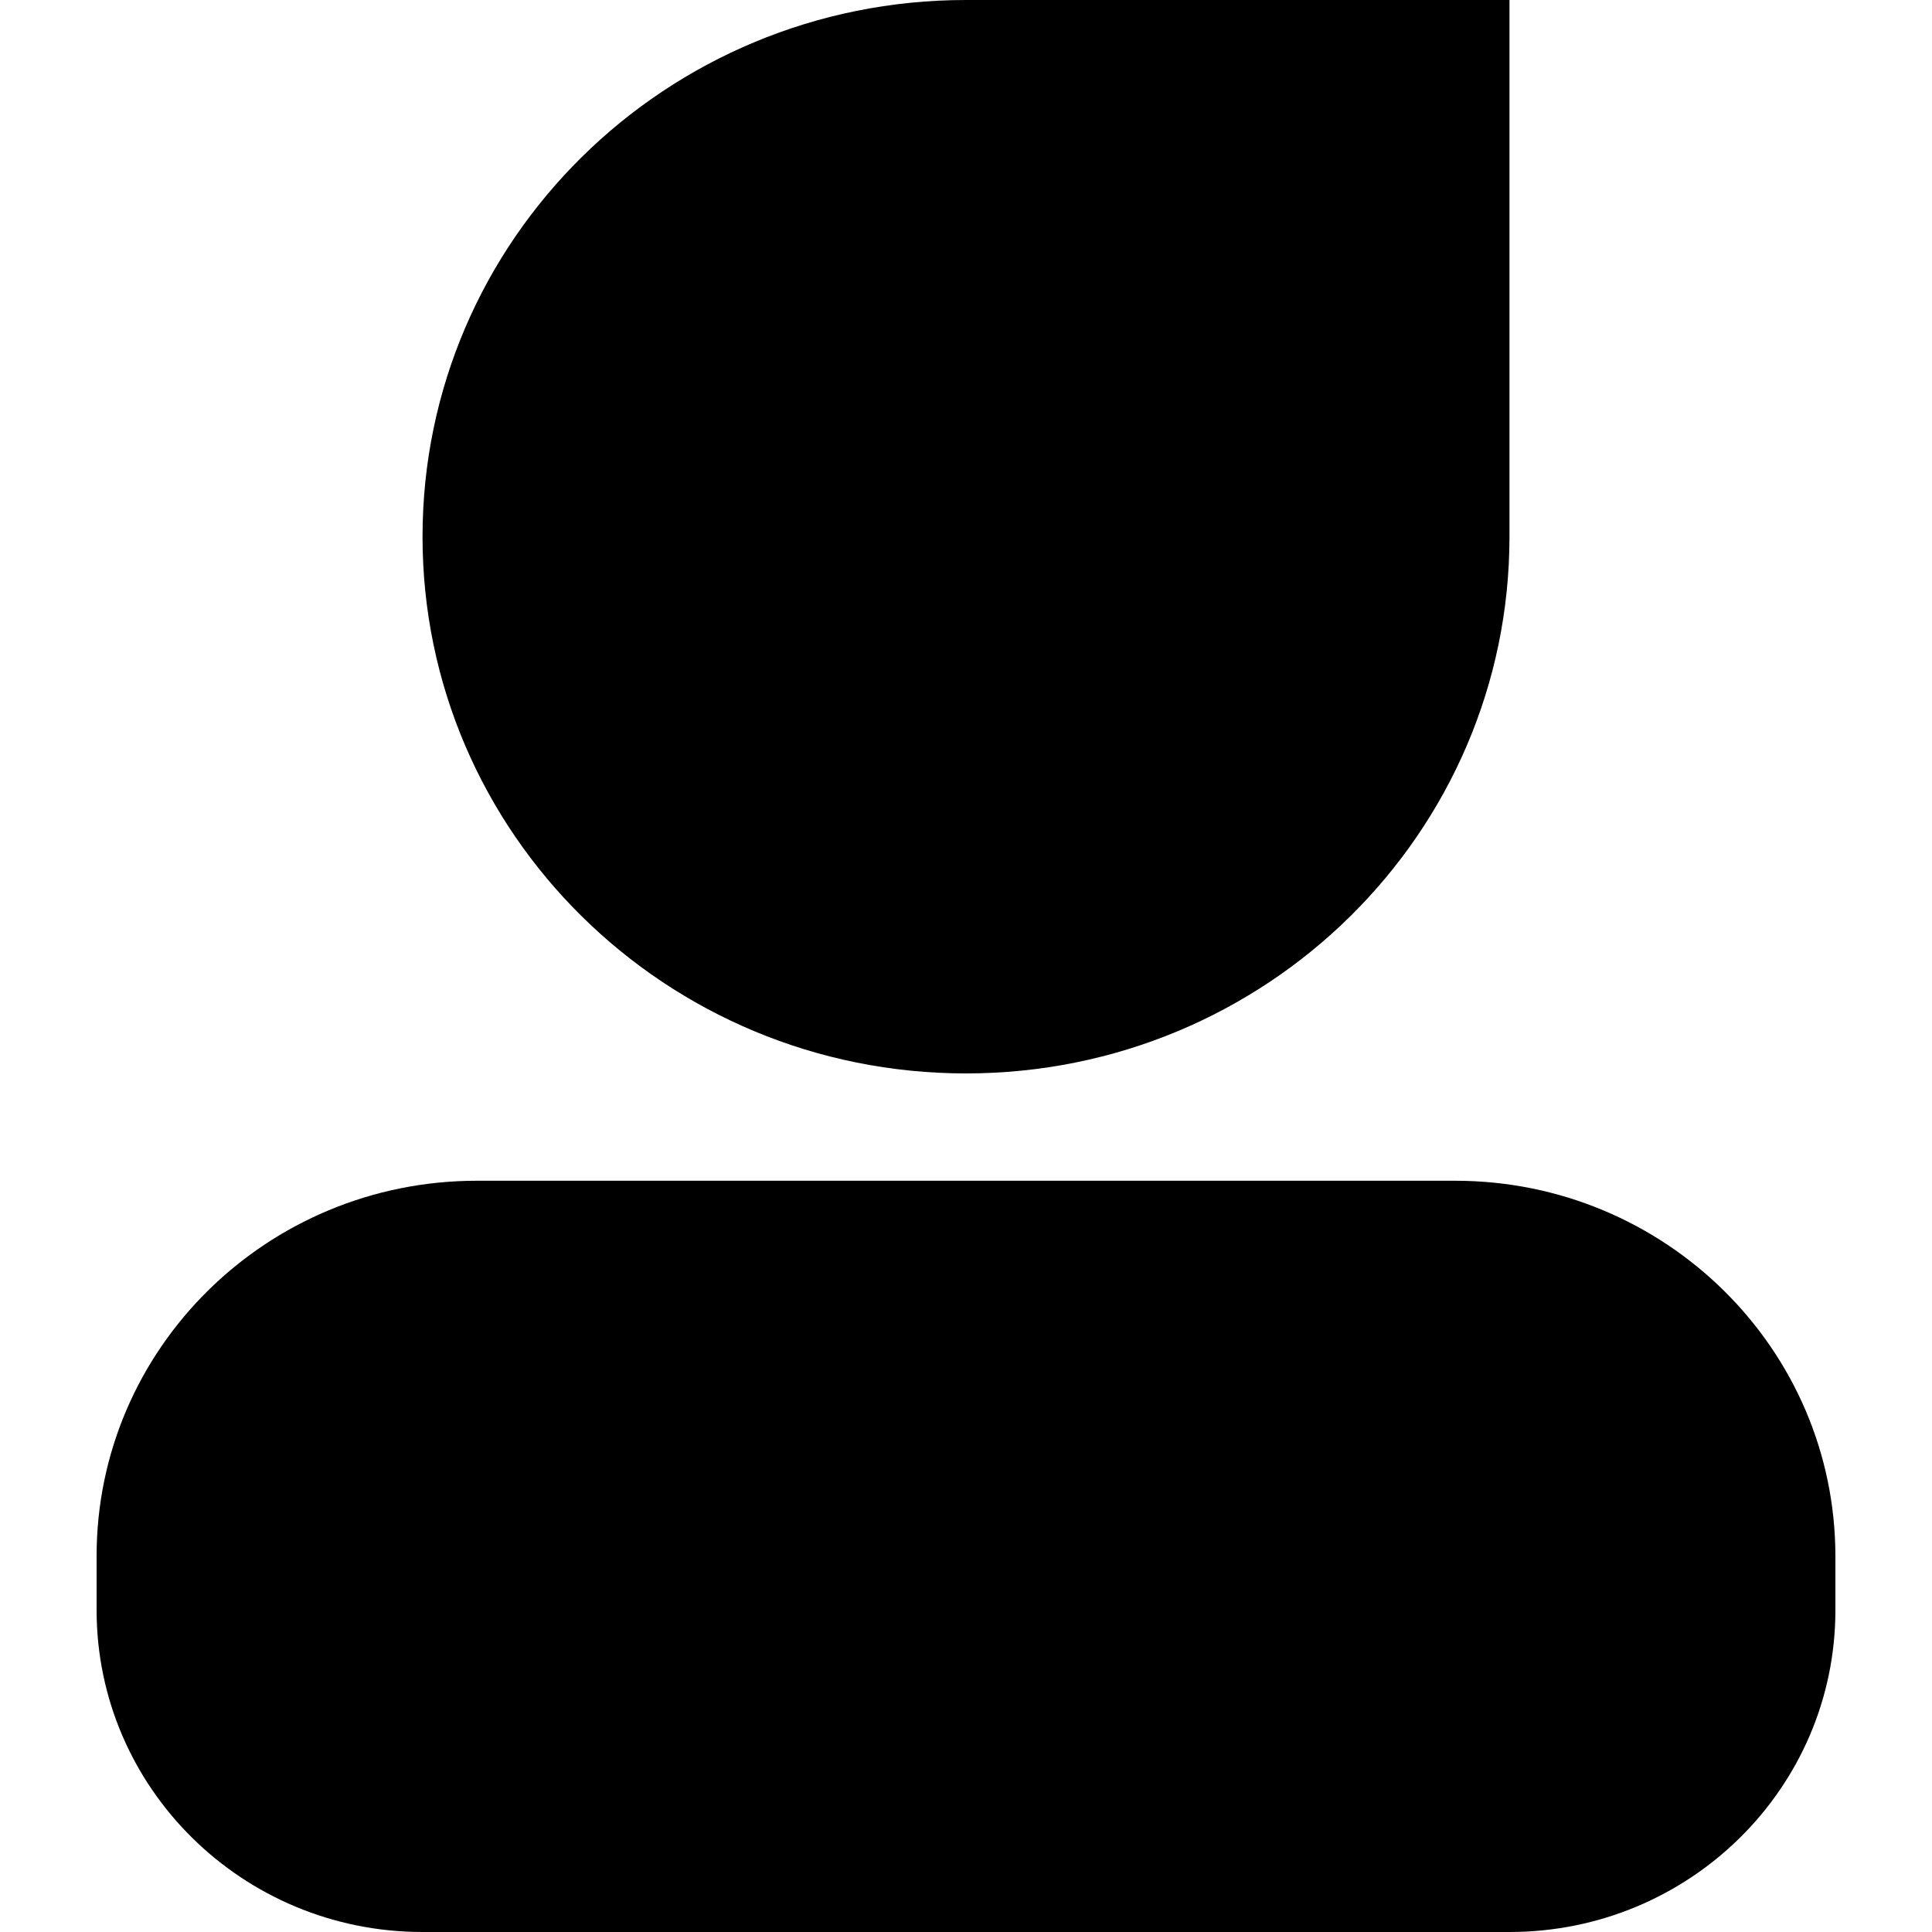 <?xml version="1.0" standalone="no"?><!DOCTYPE svg PUBLIC "-//W3C//DTD SVG 1.1//EN" "http://www.w3.org/Graphics/SVG/1.1/DTD/svg11.dtd"><svg t="1626196701905" class="icon" viewBox="0 0 1024 1024" version="1.1" xmlns="http://www.w3.org/2000/svg" p-id="21625" xmlns:xlink="http://www.w3.org/1999/xlink" width="200" height="200"><defs><style type="text/css"></style></defs><path d="M512 0h288.051v284.467c0 157.133-128.922 284.467-288.051 284.467-159.13 0-288.051-127.334-288.051-284.467C223.949 127.283 352.87 0 512 0zM252.774 625.818h518.451c111.309 0 201.574 89.139 201.574 199.117v28.416C972.8 947.712 895.386 1024 800.051 1024H223.949C128.512 1024 51.2 947.558 51.2 853.35v-28.416c-0.102-109.978 90.112-199.117 201.574-199.117z" p-id="21626"></path></svg>